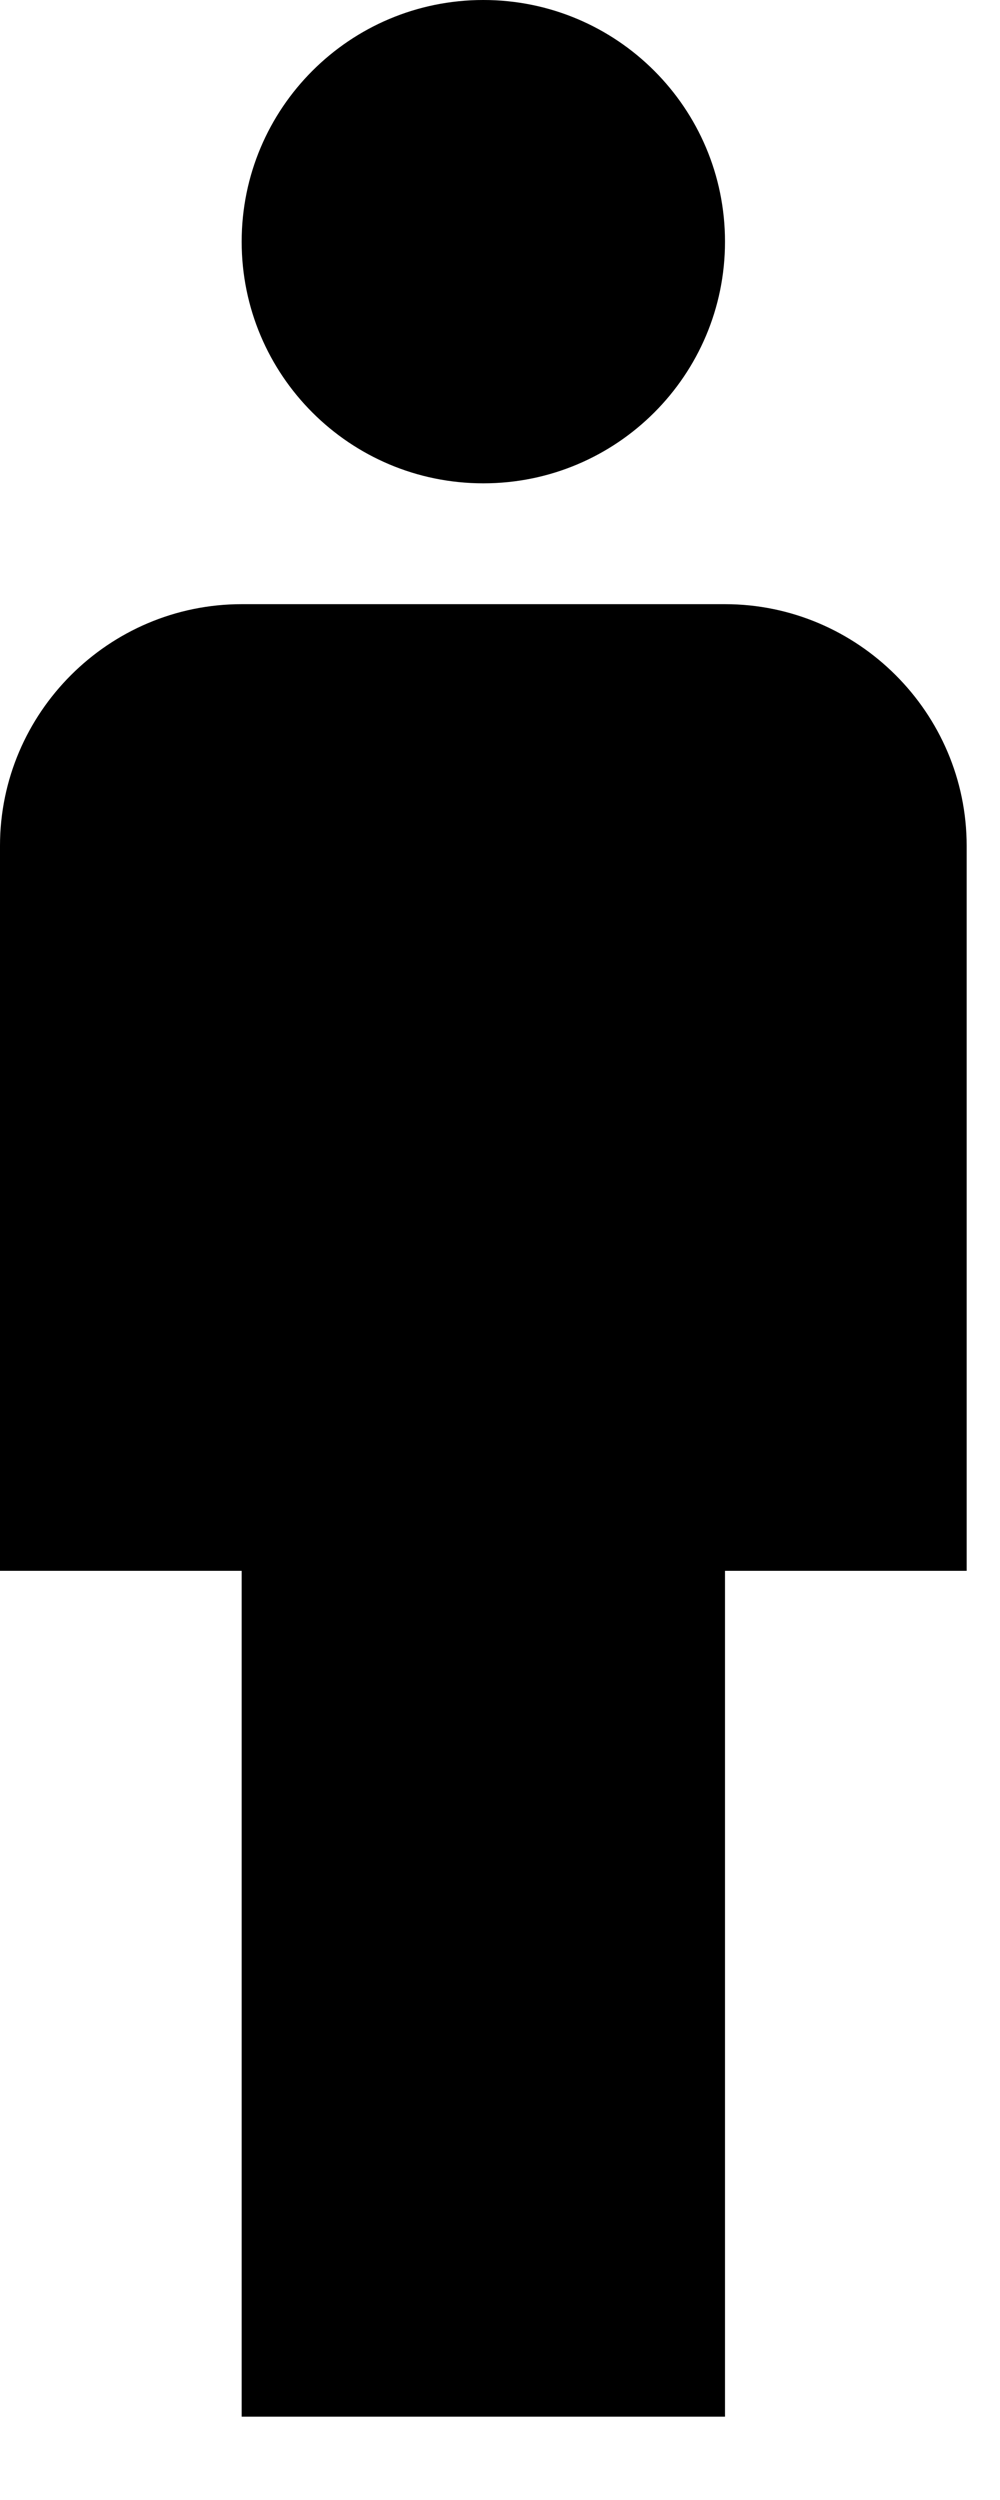 <svg width="6" height="15" viewBox="0 0 6 15" fill="none" xmlns="http://www.w3.org/2000/svg">
<path d="M4.35 3.625H1.45C0.652 3.625 0 4.277 0 5.075V9.425H1.45V14.5H4.35V9.425H5.8V5.075C5.8 4.277 5.147 3.625 4.35 3.625Z" fill="black"/>
<path d="M2.9 2.9C3.701 2.9 4.35 2.251 4.35 1.45C4.35 0.649 3.701 0 2.9 0C2.099 0 1.45 0.649 1.45 1.45C1.45 2.251 2.099 2.9 2.9 2.9Z" fill="black"/>
</svg>
